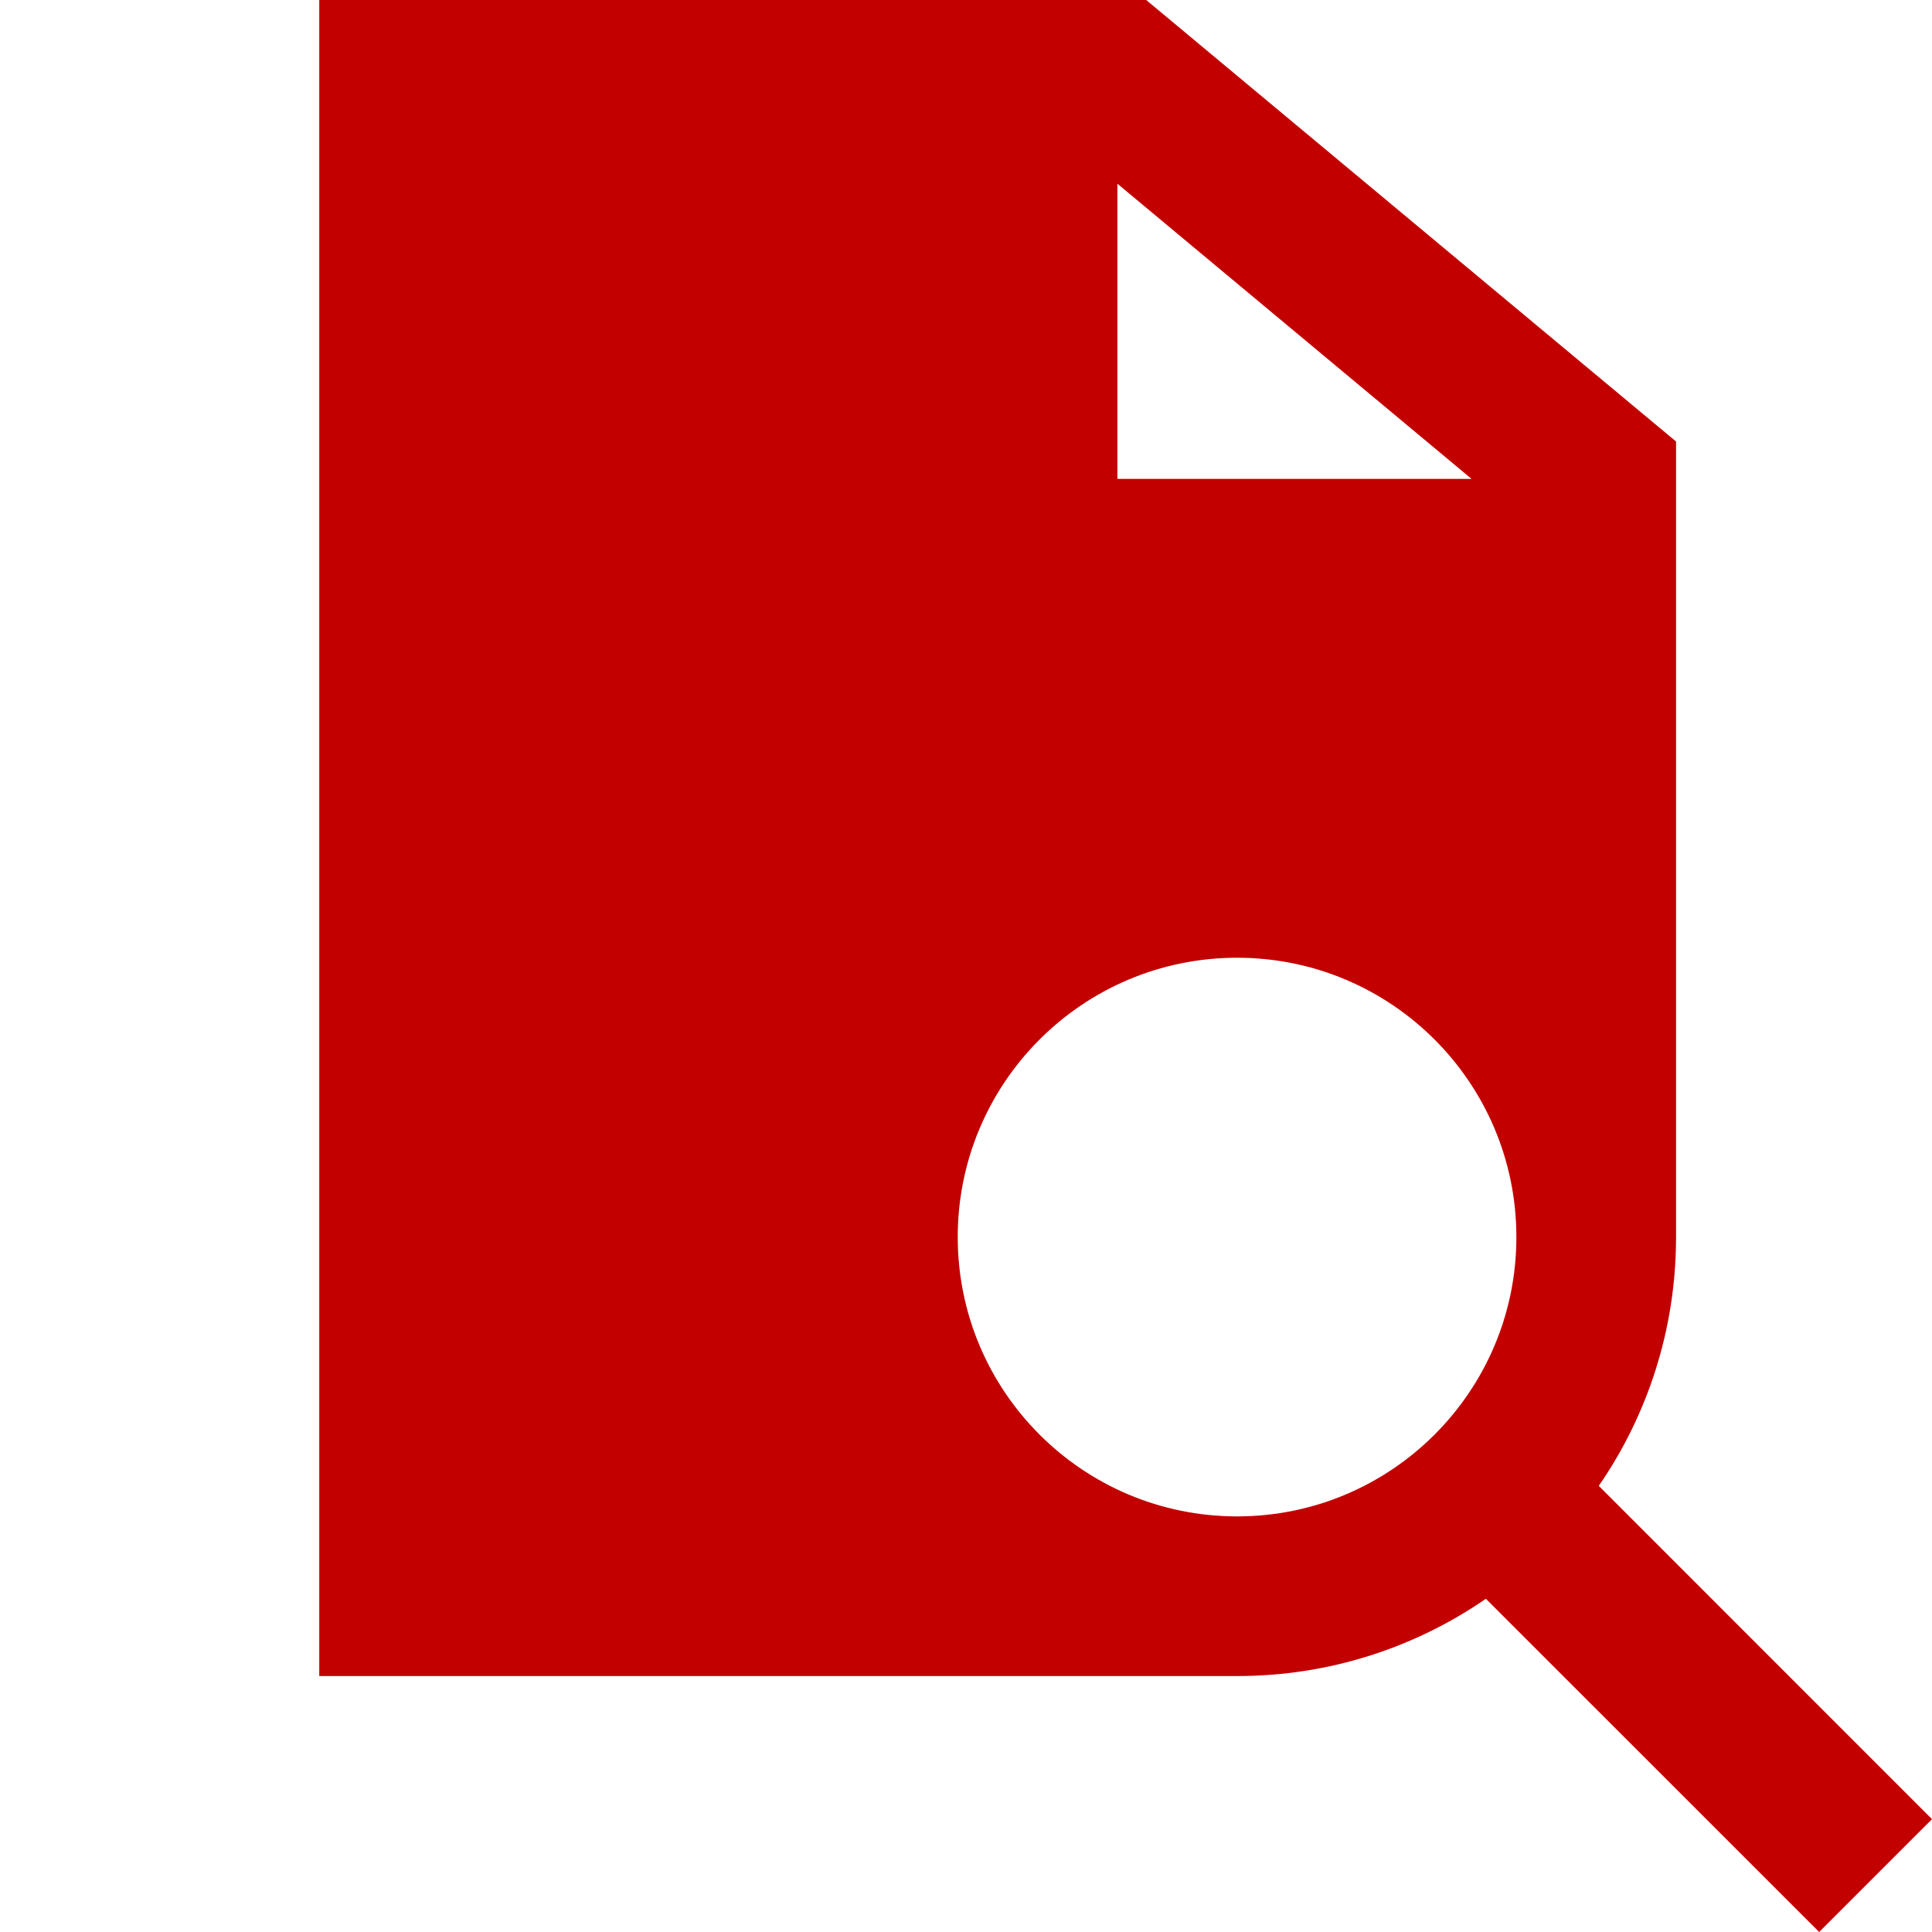 <svg id="FindoutFilledRed" width="25" height="25" viewBox="0 0 25 25" fill="none" xmlns="http://www.w3.org/2000/svg">
<path fill-rule="evenodd" clip-rule="evenodd" d="M4.131 0H14.832L21.688 5.713V16.008C21.688 17.203 21.319 18.312 20.688 19.227L25 23.54L23.54 25L19.227 20.688C18.312 21.319 17.203 21.688 16.008 21.688H4.131V0ZM19.622 16.008C19.622 14.011 18.004 12.393 16.008 12.393C14.011 12.393 12.393 14.011 12.393 16.008C12.393 18.004 14.011 19.622 16.008 19.622C18.004 19.622 19.622 18.004 19.622 16.008ZM14.459 2.377V6.197H19.042L14.459 2.377Z" fill="#C30000"/>
</svg>
